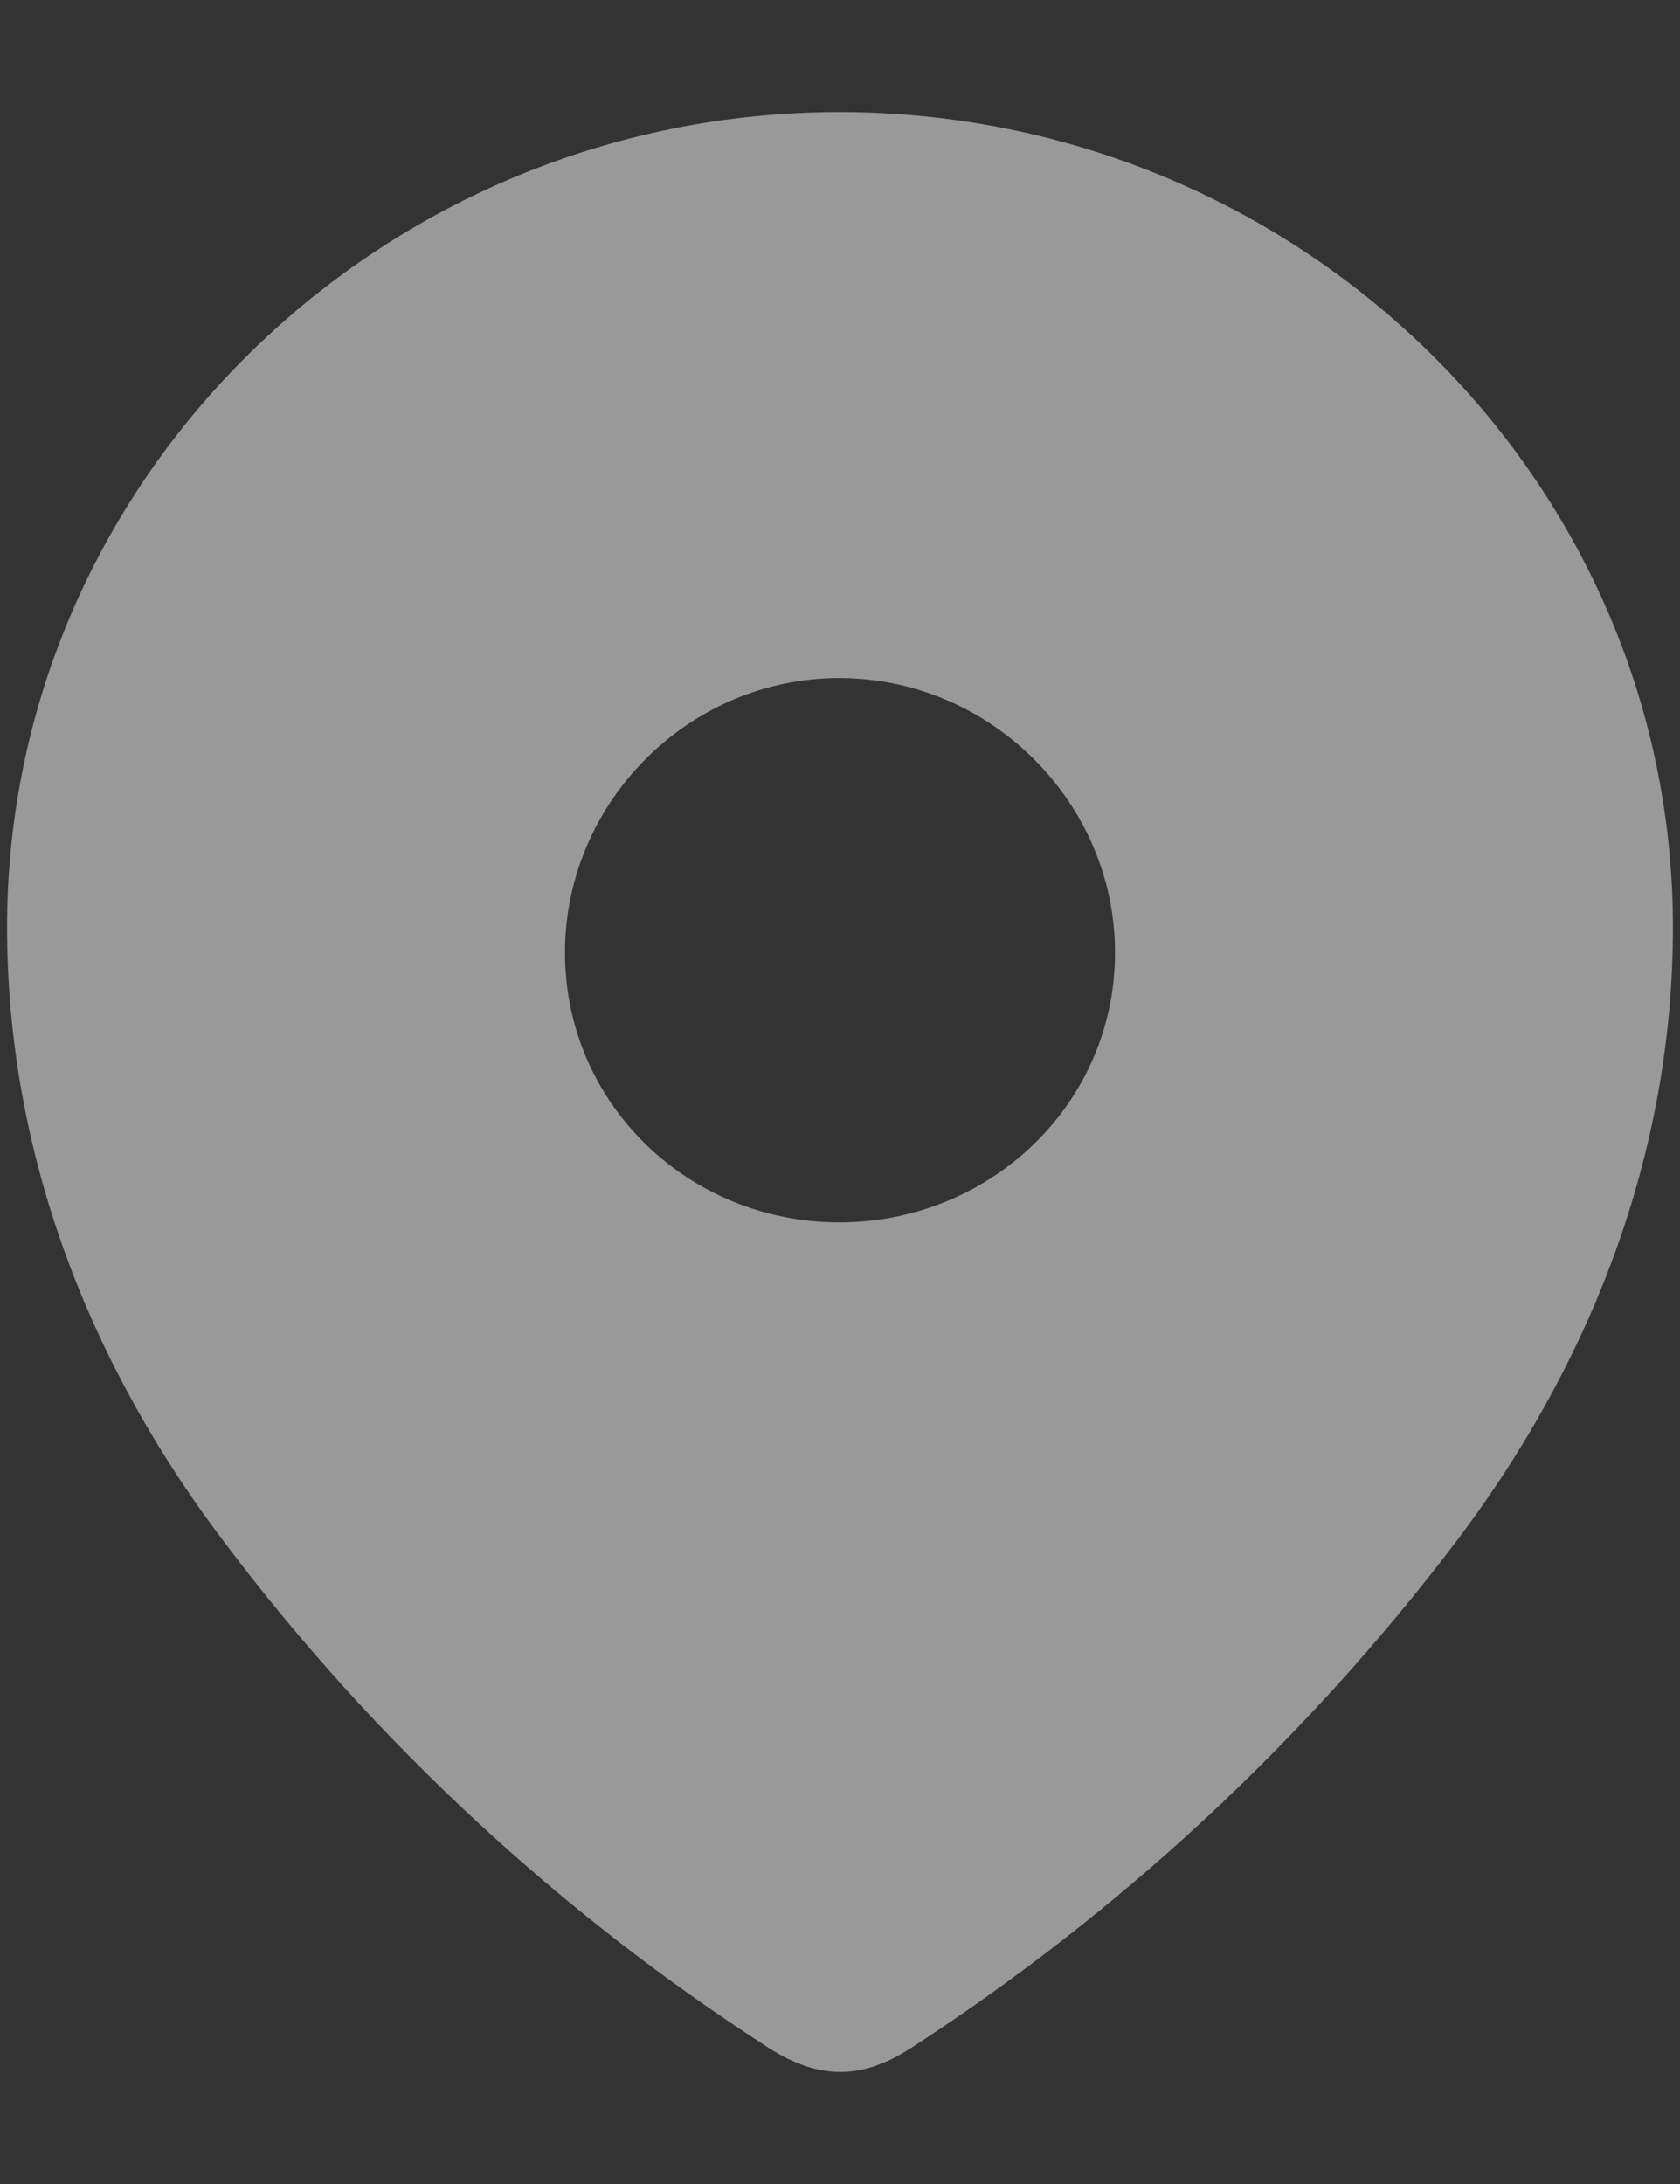 <svg width="10" height="13" viewBox="0 0 10 13" fill="none" xmlns="http://www.w3.org/2000/svg">
<rect x="0" y="0" width="10" height="13" fill="#333333" stroke="none"/>
<path fill-rule="evenodd" clip-rule="evenodd" d="M0.042 5.519C0.042 2.835 2.284 0.667 4.996 0.667C7.716 0.667 9.958 2.835 9.958 5.519C9.958 6.871 9.466 8.126 8.657 9.19C7.764 10.364 6.664 11.386 5.425 12.189C5.141 12.374 4.885 12.388 4.574 12.189C3.328 11.386 2.228 10.364 1.343 9.19C0.533 8.126 0.042 6.871 0.042 5.519ZM3.363 5.67C3.363 6.569 4.097 7.276 4.996 7.276C5.896 7.276 6.637 6.569 6.637 5.67C6.637 4.778 5.896 4.036 4.996 4.036C4.097 4.036 3.363 4.778 3.363 5.67Z" fill="white" fill-opacity="0.5"/>
</svg>
